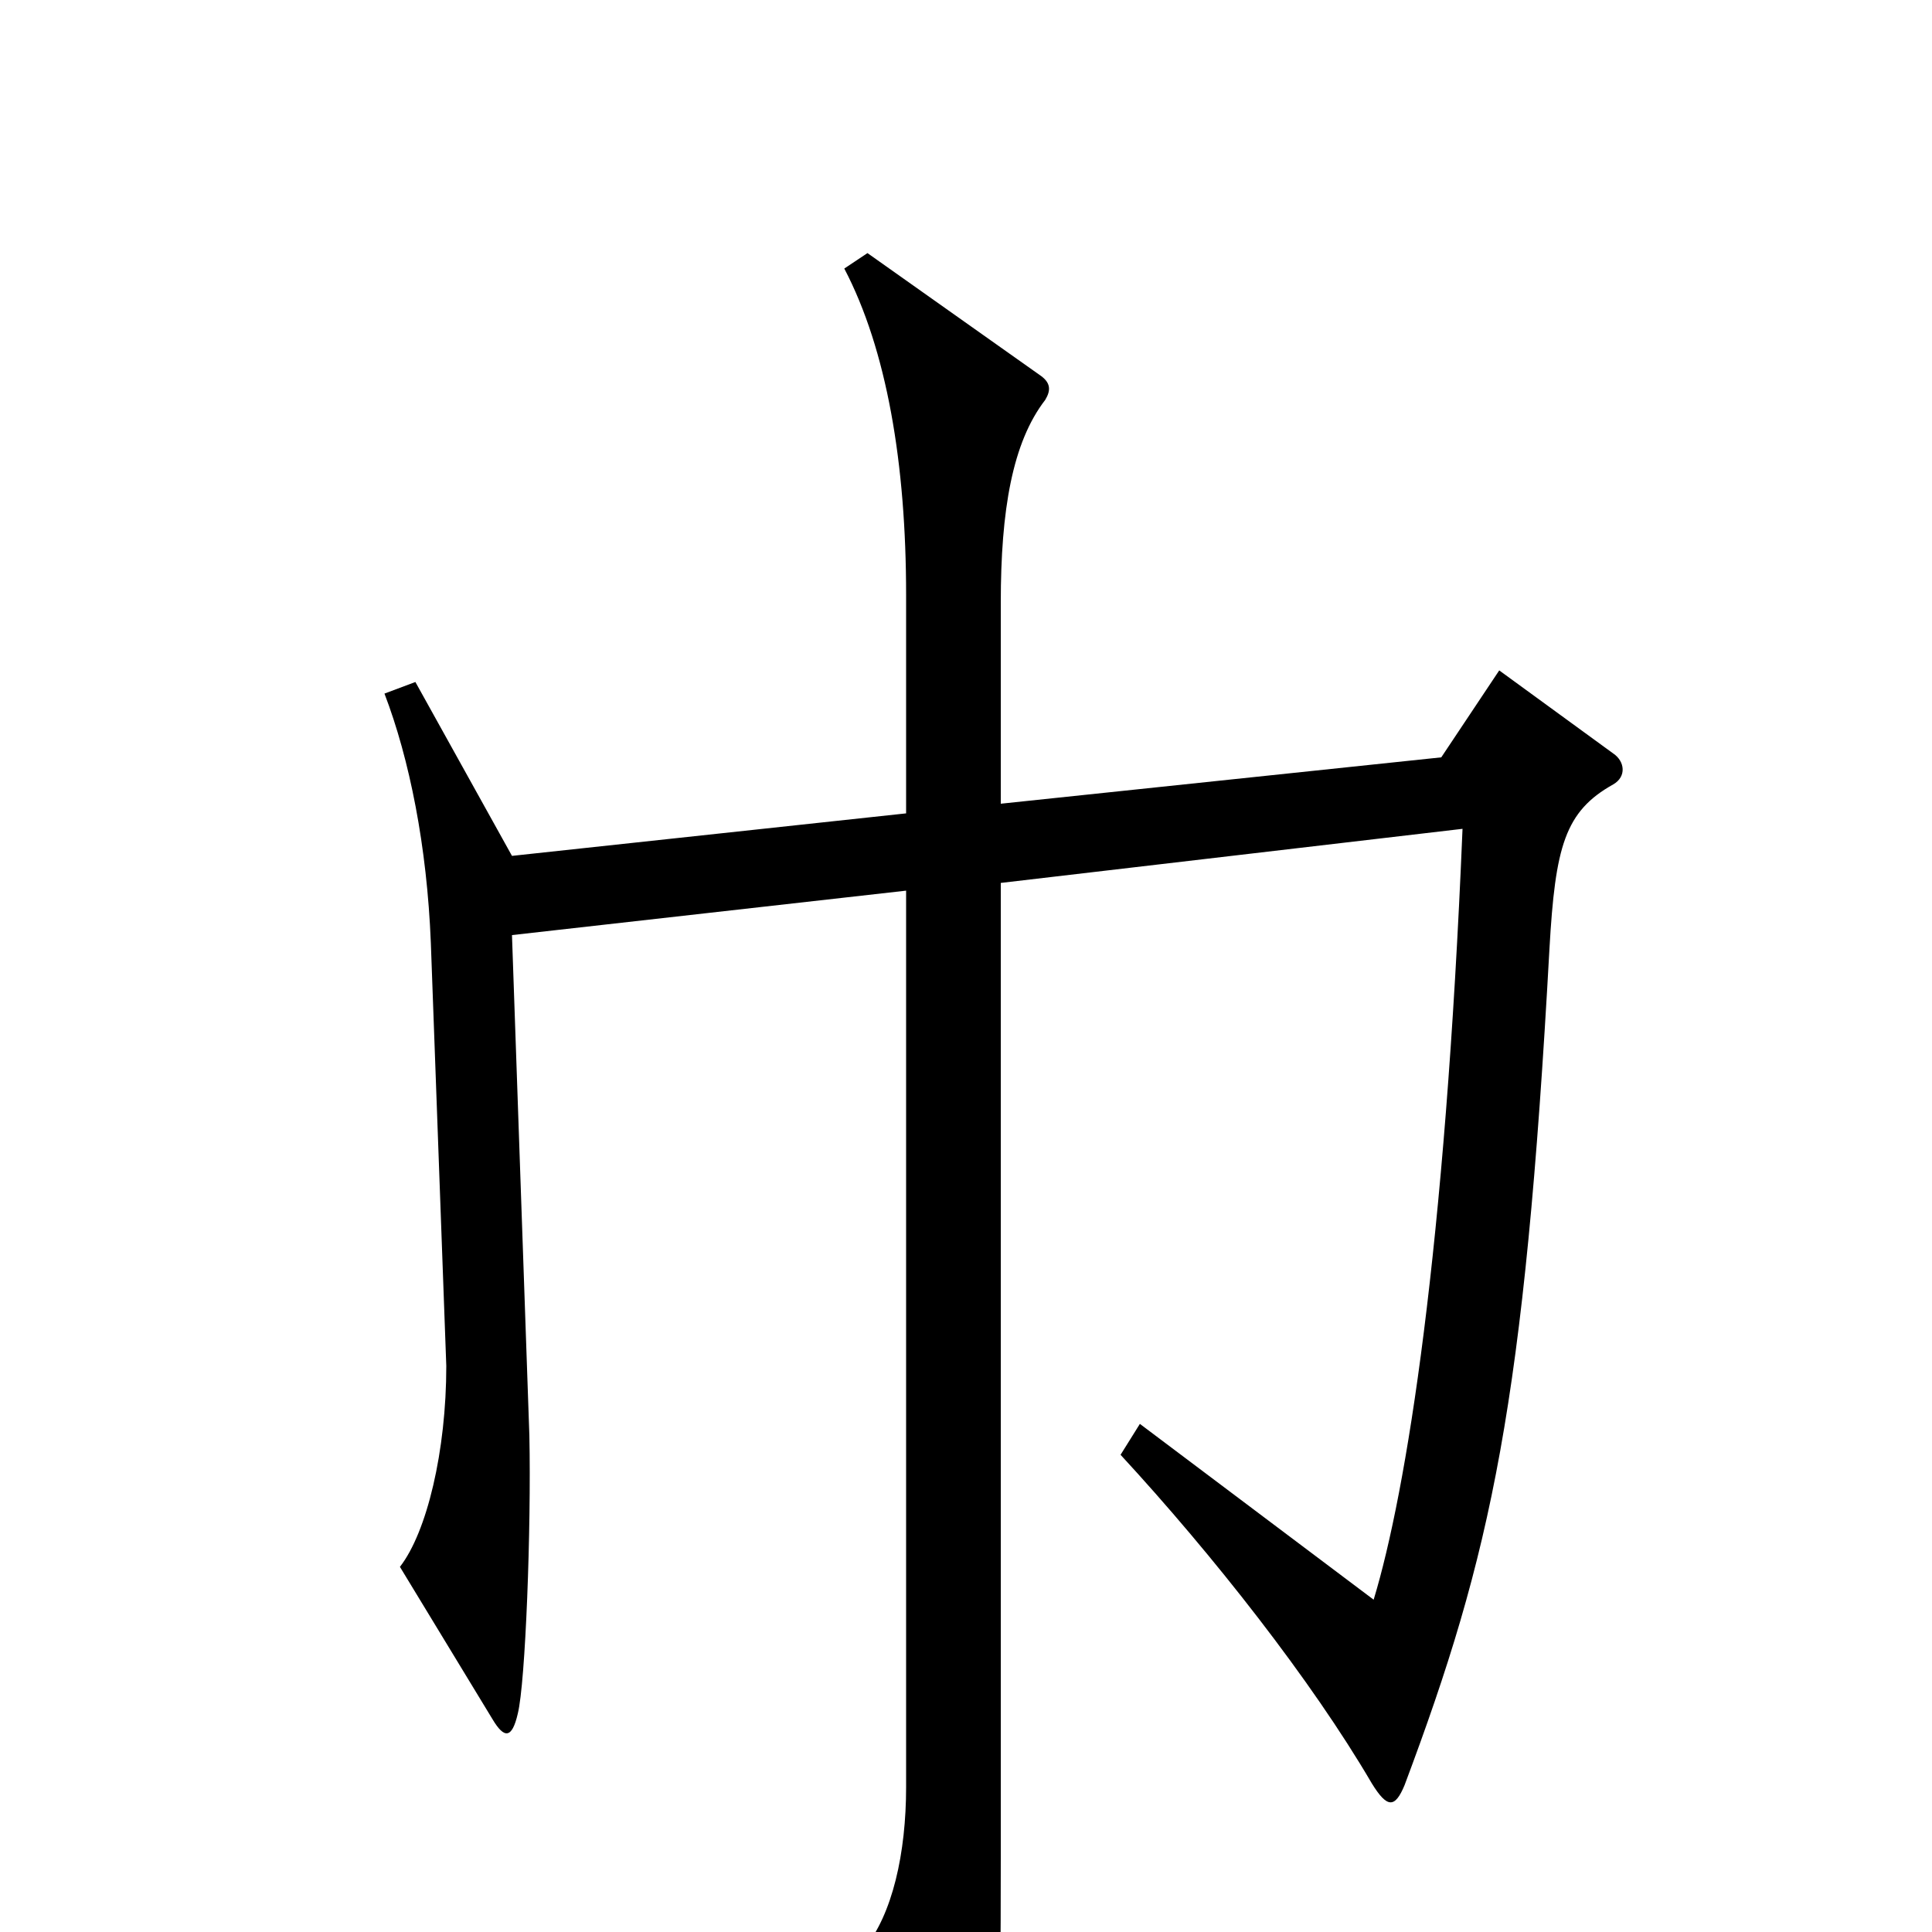 <svg xmlns="http://www.w3.org/2000/svg" viewBox="0 -1000 1000 1000">
	<path fill="#000000" d="M835 -594C842 -598 841 -606 835 -610L776 -653L746 -608L518 -584V-688C518 -736 524 -771 541 -793C544 -798 544 -802 538 -806L449 -869L437 -861C459 -819 469 -760 469 -692V-579L265 -557L215 -647L199 -641C212 -607 221 -562 223 -512L231 -293C231 -249 221 -207 207 -189L255 -110C261 -100 265 -100 268 -113C272 -129 275 -209 274 -257L265 -516L469 -539V-75C469 -41 462 -9 447 9L494 99C499 109 505 111 509 100C517 76 518 57 518 -38V-543L757 -571C748 -353 728 -228 711 -172L590 -263L580 -247C628 -195 679 -130 710 -77C718 -64 722 -64 727 -76C772 -196 789 -273 802 -509C805 -562 810 -580 835 -594Z"/>
</svg>